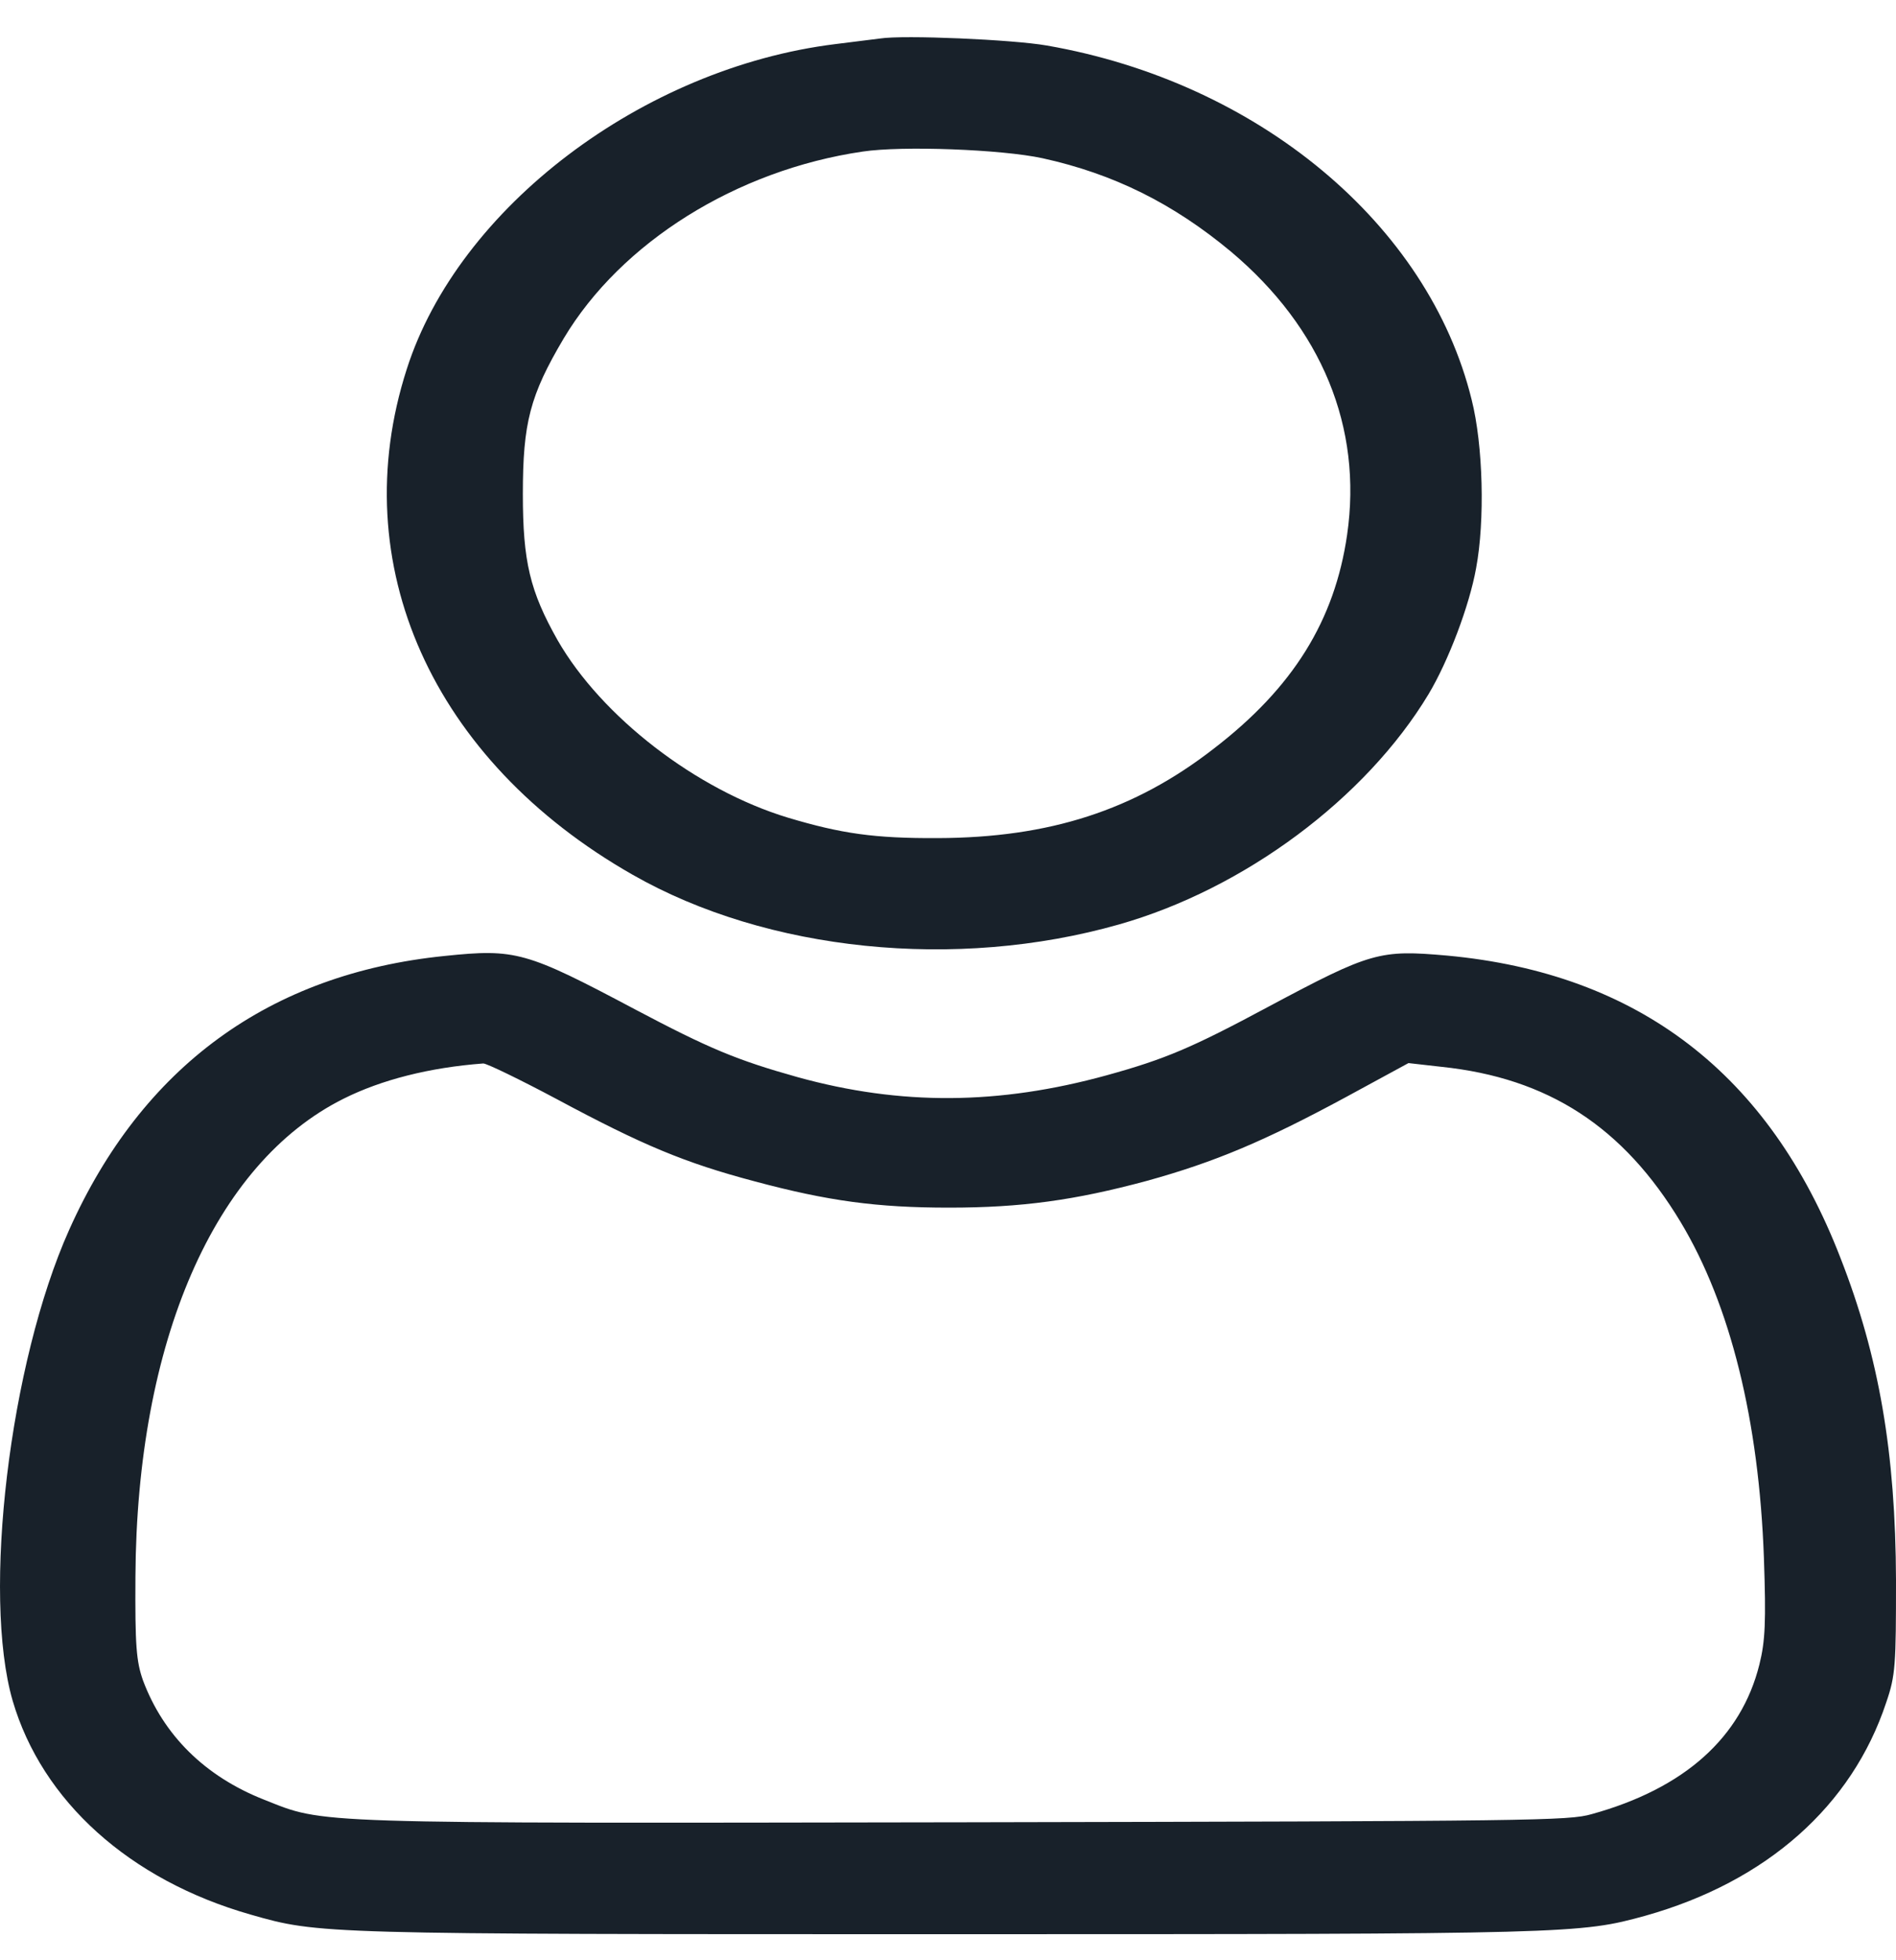 <svg width="30" height="31" viewBox="0 0 30 31" fill="none" xmlns="http://www.w3.org/2000/svg">
<path d="M13.925 0.609C13.826 0.621 13.509 0.662 13.221 0.697C10.173 1.072 7.252 3.282 6.436 5.838C5.443 8.921 6.837 12.028 10.011 13.834C12.137 15.047 15.128 15.352 17.704 14.62C19.689 14.057 21.61 12.626 22.603 10.979C22.919 10.451 23.25 9.578 23.356 8.986C23.497 8.236 23.468 7.04 23.285 6.319C22.603 3.546 19.907 1.301 16.564 0.72C16.029 0.626 14.297 0.55 13.925 0.609ZM16.494 2.502C17.62 2.749 18.563 3.218 19.478 3.98C20.913 5.187 21.561 6.758 21.315 8.458C21.118 9.813 20.463 10.874 19.203 11.841C17.95 12.814 16.606 13.248 14.839 13.254C13.833 13.259 13.312 13.183 12.468 12.931C11.018 12.492 9.519 11.337 8.822 10.123C8.385 9.349 8.273 8.88 8.273 7.814C8.273 6.688 8.385 6.254 8.92 5.351C9.828 3.833 11.651 2.69 13.65 2.397C14.276 2.303 15.846 2.362 16.494 2.502Z" fill="#18212A"/>
<path d="M7.034 15.118C4.261 15.399 2.248 16.871 1.094 19.45C0.151 21.555 -0.285 25.218 0.2 26.895C0.665 28.484 2.051 29.732 3.966 30.278C5.05 30.588 5.057 30.588 15.016 30.588C24.89 30.588 24.996 30.582 26.038 30.295C27.952 29.756 29.303 28.56 29.845 26.924C29.993 26.496 30 26.326 30 24.99C29.993 22.973 29.733 21.455 29.12 19.89C27.994 16.982 25.925 15.393 22.898 15.112C21.829 15.018 21.695 15.053 20.069 15.921C18.866 16.566 18.443 16.748 17.507 17.006C15.804 17.474 14.255 17.486 12.623 17.035C11.658 16.765 11.222 16.583 10.047 15.962C8.322 15.047 8.16 15.001 7.034 15.118ZM8.808 17.381C10.173 18.113 10.835 18.389 11.94 18.682C13.101 18.993 13.875 19.098 15.016 19.098C16.163 19.098 17.008 18.981 18.141 18.676C19.224 18.377 20.013 18.043 21.294 17.351L22.286 16.812L22.807 16.871C24.496 17.047 25.686 17.82 26.593 19.327C27.382 20.64 27.832 22.469 27.91 24.638C27.945 25.646 27.931 25.951 27.839 26.321C27.551 27.481 26.65 28.284 25.186 28.689C24.82 28.794 24.306 28.8 15.297 28.818C4.782 28.835 5.155 28.847 4.177 28.46C3.241 28.091 2.586 27.44 2.262 26.573C2.157 26.274 2.136 26.027 2.143 24.931C2.164 21.215 3.389 18.395 5.437 17.375C6.035 17.076 6.795 16.882 7.647 16.818C7.703 16.818 8.224 17.07 8.808 17.381Z" fill="#18212A"/>
</svg>
